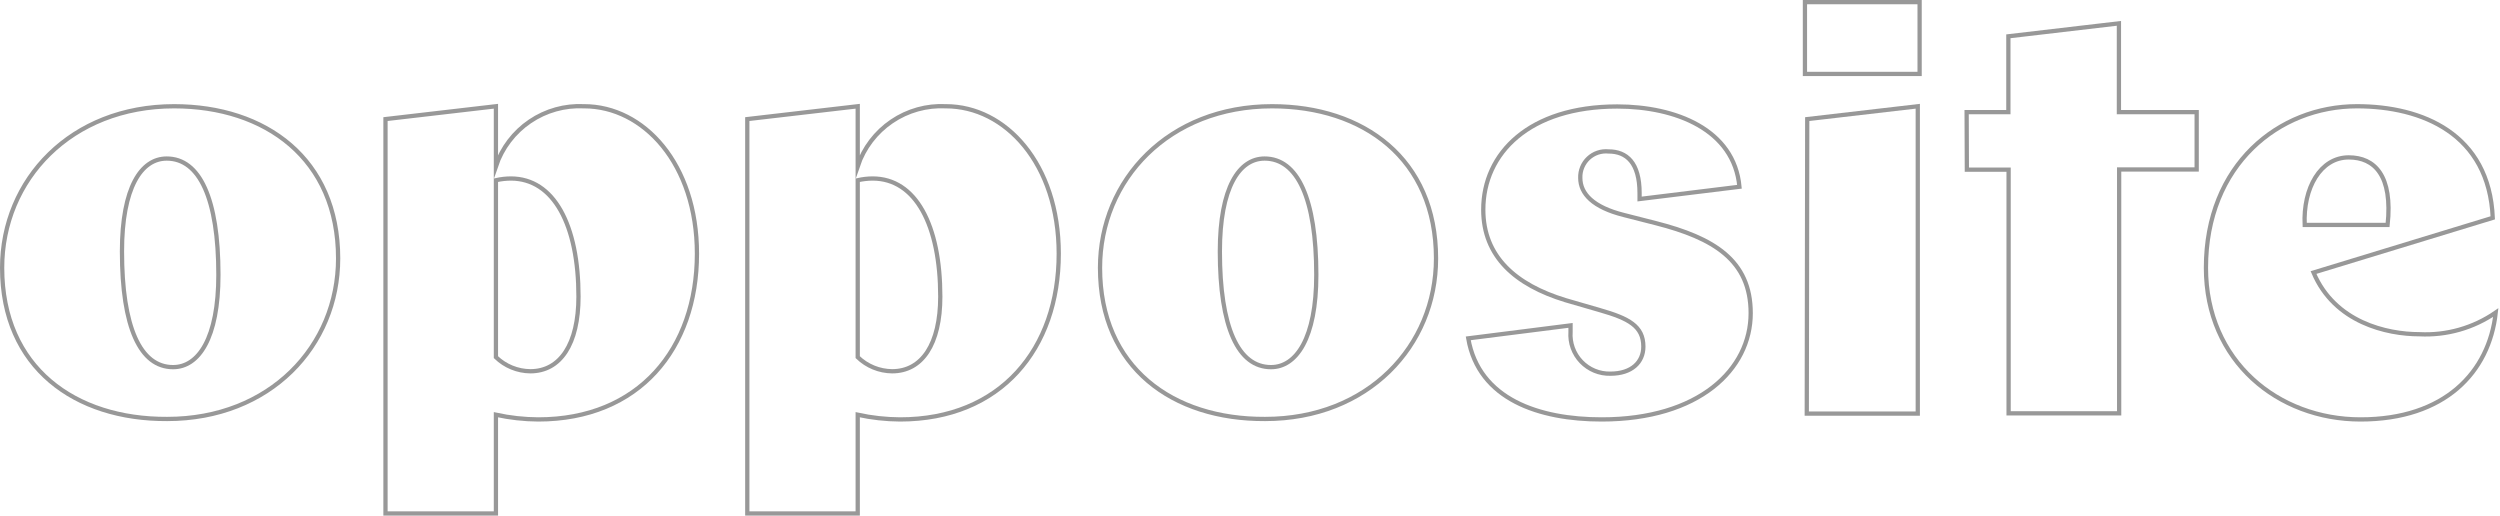 <svg width="1173" height="242" viewBox="0 0 1173 242" fill="none" xmlns="http://www.w3.org/2000/svg">
<path d="M1 125.667C1 84.291 33.283 49.855 81.708 49.855C124.484 49.855 158.65 74.391 158.65 121.255C158.65 162.363 126.69 196.583 78.426 196.583C35.274 196.798 1 172.532 1 125.667ZM102.477 129.003C102.477 93.115 93.653 74.391 78.211 74.391C66.32 74.391 57.227 87.896 57.227 117.973C57.227 153.538 65.782 172.263 81.224 172.263C93.115 172.263 102.477 158.758 102.477 129.003Z" stroke="#333333" stroke-opacity="0.5" stroke-width="2" stroke-miterlimit="10"/>
<path d="M252.54 196.798C245.863 196.757 239.209 196.017 232.686 194.592V240.918H180.871V55.881L232.686 49.855V77.942C235.581 69.392 241.19 62.021 248.658 56.952C256.127 51.882 265.047 49.39 274.062 49.855C301.934 49.855 327.007 76.758 327.007 119.049C327.007 163.708 299.727 196.798 252.54 196.798ZM232.686 84.56V167.582C237.022 171.771 242.798 174.14 248.827 174.2C262.871 174.2 271.426 161.502 271.426 139.172C271.426 105.544 259.858 83.753 239.68 83.753C237.326 83.766 234.981 84.036 232.686 84.56V84.56Z" stroke="#333333" stroke-opacity="0.5" stroke-width="2" stroke-miterlimit="10"/>
<path d="M422.296 196.798C415.619 196.757 408.965 196.017 402.442 194.592V240.918H350.627V55.881L402.442 49.855V77.942C405.337 69.392 410.946 62.021 418.415 56.952C425.883 51.882 434.803 49.39 443.818 49.855C471.689 49.855 496.763 76.758 496.763 119.049C496.763 163.708 469.483 196.798 422.296 196.798ZM402.442 84.56V167.582C406.778 171.771 412.554 174.14 418.583 174.2C432.627 174.2 441.182 161.502 441.182 139.172C441.182 105.544 429.613 83.753 409.436 83.753C407.082 83.766 404.737 84.036 402.442 84.56V84.56Z" stroke="#333333" stroke-opacity="0.5" stroke-width="2" stroke-miterlimit="10"/>
<path d="M516.133 125.667C516.133 84.291 548.416 49.855 596.841 49.855C639.616 49.855 673.783 74.391 673.783 121.255C673.783 162.363 641.823 196.583 593.559 196.583C550.299 196.798 516.133 172.532 516.133 125.667ZM617.61 129.003C617.61 93.115 608.786 74.391 593.344 74.391C581.453 74.391 572.36 87.896 572.36 117.973C572.36 153.538 580.915 172.263 596.357 172.263C608.194 172.263 617.61 158.758 617.61 129.003Z" stroke="#333333" stroke-opacity="0.5" stroke-width="2" stroke-miterlimit="10"/>
<path d="M736.897 152.678V155.744C736.716 158.29 737.069 160.845 737.935 163.246C738.8 165.646 740.158 167.839 741.922 169.684C743.685 171.528 745.815 172.984 748.174 173.956C750.534 174.928 753.07 175.396 755.621 175.33C765.575 175.33 771.063 169.949 771.063 162.632C771.063 153 764.176 149.395 750.671 145.521L734.53 140.84C711.124 133.684 695.951 120.448 695.951 98.388C695.951 71.916 717.473 49.963 758.796 49.963C786.129 49.963 813.677 60.724 816.152 87.627L769.288 93.384V90.64C769.288 76.328 763.208 71.055 754.707 71.055C752.995 70.885 751.267 71.083 749.638 71.636C748.01 72.189 746.519 73.085 745.265 74.262C744.011 75.439 743.024 76.871 742.369 78.462C741.715 80.053 741.408 81.765 741.47 83.484C741.47 90.909 747.497 97.258 761.863 100.863L777.036 104.737C803.939 111.624 821.425 122.062 821.425 146.92C821.425 173.393 797.159 196.798 751.478 196.798C722.262 196.798 693.852 187.436 688.902 158.758L736.897 152.678Z" stroke="#333333" stroke-opacity="0.5" stroke-width="2" stroke-miterlimit="10"/>
<path d="M846.877 1H900.682V34.682H846.877V1ZM847.953 55.882L899.821 49.855V194.054H847.738L847.953 55.882Z" stroke="#333333" stroke-opacity="0.5" stroke-width="2" stroke-miterlimit="10"/>
<path d="M922.742 52.599H942.327V17.034L994.196 10.954V52.599H1030.68V79.502H994.303V193.946H942.435V79.61H922.85L922.742 52.599Z" stroke="#333333" stroke-opacity="0.5" stroke-width="2" stroke-miterlimit="10"/>
<path d="M1085.5 127.873C1095.4 151.332 1119.99 156.821 1135.17 156.821C1147.9 157.475 1160.5 153.9 1171 146.651C1167.93 174.738 1147 196.798 1107.56 196.798C1068.93 196.798 1035.03 169.519 1035.03 125.667C1035.03 77.242 1069.25 49.855 1105.89 49.855C1136.51 49.855 1167.93 62.822 1169.6 102.208L1085.5 127.873ZM1081.36 105.544H1120.26C1122.74 82.354 1114.18 73.852 1102.02 73.852C1088.78 73.852 1080.55 88.165 1081.36 105.544V105.544Z" stroke="#333333" stroke-opacity="0.5" stroke-width="2" stroke-miterlimit="10"/>
</svg>

